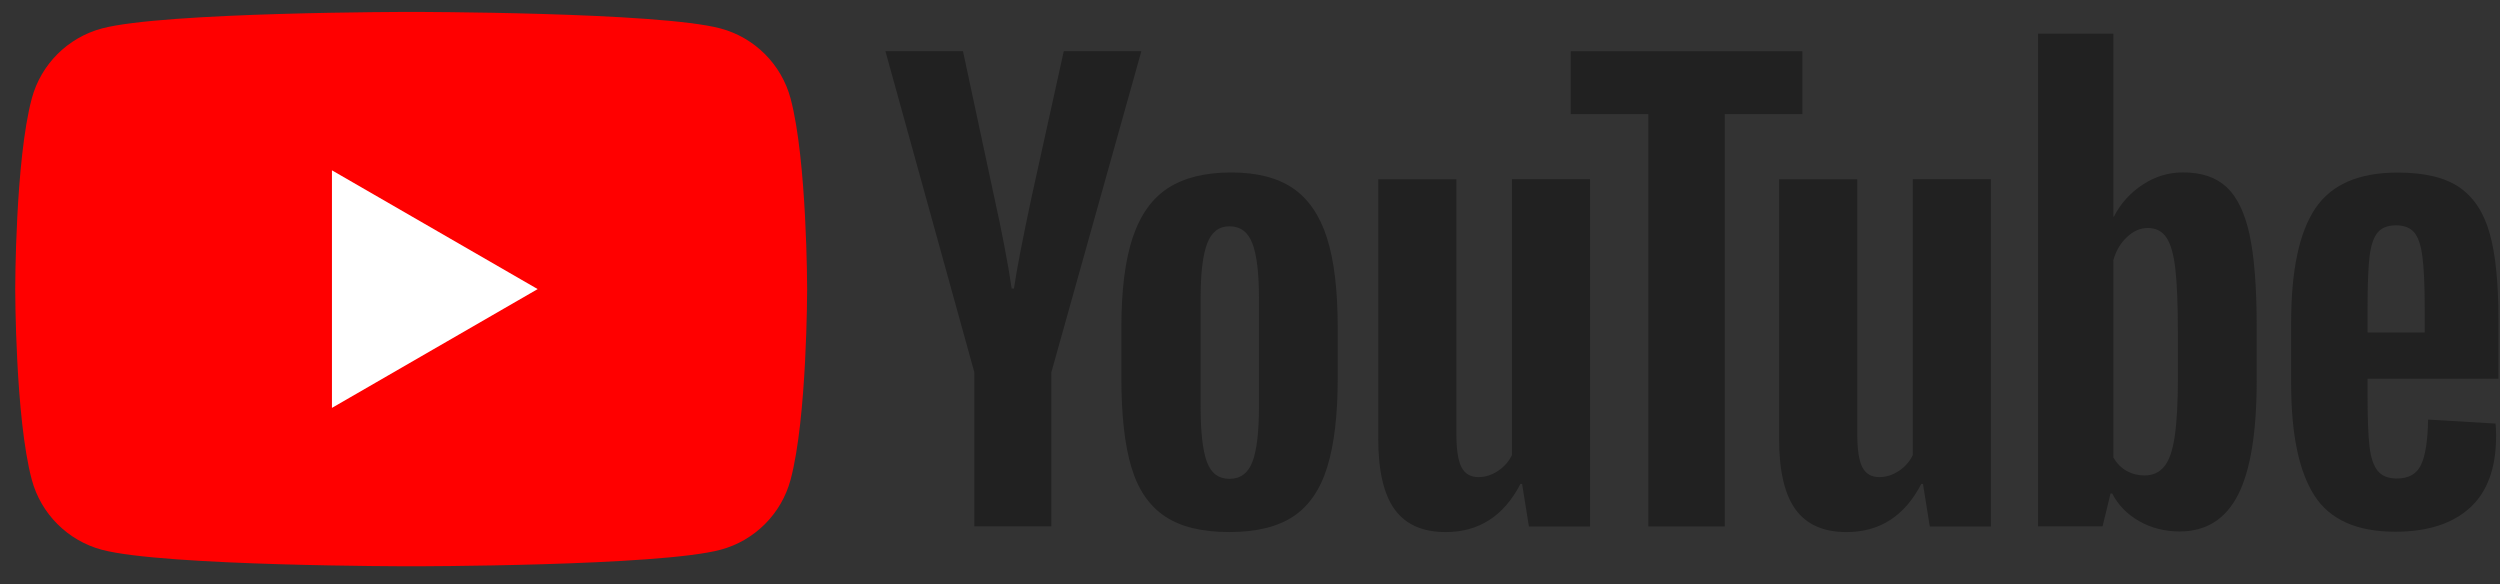 <svg width="77" height="18" viewBox="0 0 77 18" fill="none" xmlns="http://www.w3.org/2000/svg">
<rect x="0" y="0" width="77" height="18" fill="#333333" stroke="none"/>
<path d="M24.35 3.034C24.069 1.983 23.244 1.158 22.194 0.877C20.293 0.367 12.665 0.367 12.665 0.367C12.665 0.367 5.037 0.367 3.136 0.877C2.086 1.158 1.26 1.983 0.979 3.034C0.469 4.935 0.469 8.904 0.469 8.904C0.469 8.904 0.469 12.874 0.979 14.775C1.26 15.825 2.086 16.651 3.136 16.932C5.037 17.442 12.665 17.442 12.665 17.442C12.665 17.442 20.293 17.442 22.194 16.932C23.244 16.651 24.069 15.825 24.35 14.775C24.86 12.874 24.86 8.904 24.86 8.904C24.86 8.904 24.858 4.935 24.35 3.034Z" fill="#FF0000"/>
<path d="M10.224 12.563L16.56 8.904L10.224 5.246V12.563Z" fill="white"/>
<path d="M30.01 11.468L27.271 1.577H29.66L30.62 6.061C30.865 7.165 31.044 8.107 31.16 8.886H31.23C31.311 8.327 31.491 7.392 31.771 6.077L32.764 1.577H35.154L32.381 11.468V16.212H30.008V11.468H30.01Z" fill="#212121"/>
<path d="M35.873 15.899C35.391 15.573 35.047 15.068 34.843 14.381C34.64 13.694 34.538 12.783 34.538 11.642V10.09C34.538 8.94 34.654 8.014 34.887 7.317C35.12 6.621 35.483 6.111 35.977 5.791C36.471 5.472 37.12 5.312 37.923 5.312C38.714 5.312 39.346 5.474 39.824 5.799C40.3 6.125 40.649 6.635 40.87 7.325C41.091 8.018 41.202 8.94 41.202 10.09V11.642C41.202 12.783 41.093 13.698 40.878 14.389C40.663 15.082 40.314 15.588 39.832 15.907C39.35 16.226 38.696 16.387 37.87 16.387C37.019 16.389 36.355 16.224 35.873 15.899ZM38.575 14.224C38.708 13.875 38.776 13.307 38.776 12.516V9.185C38.776 8.418 38.71 7.855 38.575 7.502C38.441 7.147 38.206 6.97 37.868 6.97C37.543 6.97 37.312 7.147 37.18 7.502C37.045 7.857 36.979 8.418 36.979 9.185V12.516C36.979 13.307 37.043 13.877 37.172 14.224C37.3 14.574 37.531 14.748 37.868 14.748C38.206 14.748 38.441 14.574 38.575 14.224Z" fill="#212121"/>
<path d="M48.973 16.215H47.09L46.881 14.906H46.829C46.317 15.894 45.55 16.388 44.526 16.388C43.817 16.388 43.293 16.155 42.956 15.691C42.618 15.225 42.45 14.498 42.45 13.511V5.522H44.857V13.37C44.857 13.848 44.909 14.187 45.014 14.39C45.118 14.593 45.293 14.695 45.538 14.695C45.746 14.695 45.947 14.631 46.14 14.503C46.333 14.374 46.473 14.211 46.568 14.015V5.52H48.973V16.215Z" fill="#212121"/>
<path d="M55.513 3.515H53.123V16.214H50.768V3.515H48.379V1.579H55.513V3.515Z" fill="#212121"/>
<path d="M61.32 16.215H59.437L59.228 14.906H59.175C58.663 15.894 57.897 16.388 56.873 16.388C56.164 16.388 55.64 16.155 55.302 15.691C54.965 15.225 54.796 14.498 54.796 13.511V5.522H57.204V13.37C57.204 13.848 57.256 14.187 57.36 14.39C57.465 14.593 57.639 14.695 57.885 14.695C58.093 14.695 58.294 14.631 58.487 14.503C58.68 14.374 58.82 14.211 58.914 14.015V5.52H61.32V16.215Z" fill="#212121"/>
<path d="M69.287 7.229C69.14 6.555 68.905 6.067 68.58 5.764C68.255 5.46 67.807 5.31 67.237 5.31C66.795 5.31 66.382 5.434 65.998 5.685C65.615 5.936 65.317 6.263 65.109 6.671H65.091V1.037H62.772V16.212H64.759L65.004 15.2H65.056C65.243 15.562 65.522 15.845 65.894 16.056C66.265 16.265 66.679 16.369 67.132 16.369C67.946 16.369 68.546 15.993 68.93 15.244C69.313 14.493 69.506 13.323 69.506 11.729V10.036C69.506 8.842 69.431 7.904 69.287 7.229ZM67.08 11.592C67.08 12.371 67.048 12.982 66.984 13.423C66.92 13.865 66.813 14.18 66.661 14.365C66.51 14.552 66.305 14.644 66.05 14.644C65.852 14.644 65.669 14.598 65.5 14.504C65.332 14.411 65.195 14.271 65.091 14.086V8.016C65.171 7.725 65.311 7.488 65.51 7.302C65.707 7.115 65.924 7.022 66.155 7.022C66.4 7.022 66.588 7.119 66.721 7.31C66.855 7.502 66.948 7.824 67 8.277C67.052 8.731 67.078 9.376 67.078 10.213V11.592H67.08Z" fill="#212121"/>
<path d="M72.921 12.208C72.921 12.895 72.941 13.409 72.981 13.752C73.021 14.096 73.105 14.345 73.234 14.503C73.362 14.66 73.559 14.738 73.826 14.738C74.186 14.738 74.434 14.598 74.567 14.319C74.701 14.039 74.774 13.574 74.786 12.923L76.862 13.046C76.874 13.138 76.88 13.266 76.88 13.429C76.88 14.417 76.609 15.156 76.069 15.644C75.529 16.132 74.764 16.377 73.776 16.377C72.589 16.377 71.758 16.005 71.282 15.26C70.804 14.515 70.567 13.365 70.567 11.807V9.939C70.567 8.335 70.814 7.163 71.308 6.424C71.802 5.685 72.647 5.315 73.846 5.315C74.671 5.315 75.306 5.466 75.748 5.769C76.189 6.072 76.5 6.542 76.681 7.183C76.862 7.823 76.952 8.707 76.952 9.835V11.666H72.921V12.208ZM73.226 7.169C73.103 7.319 73.023 7.566 72.981 7.91C72.941 8.253 72.921 8.773 72.921 9.472V10.239H74.681V9.472C74.681 8.785 74.657 8.265 74.611 7.91C74.565 7.554 74.481 7.305 74.358 7.159C74.236 7.014 74.047 6.94 73.792 6.94C73.535 6.942 73.346 7.018 73.226 7.169Z" fill="#212121"/>
</svg>
